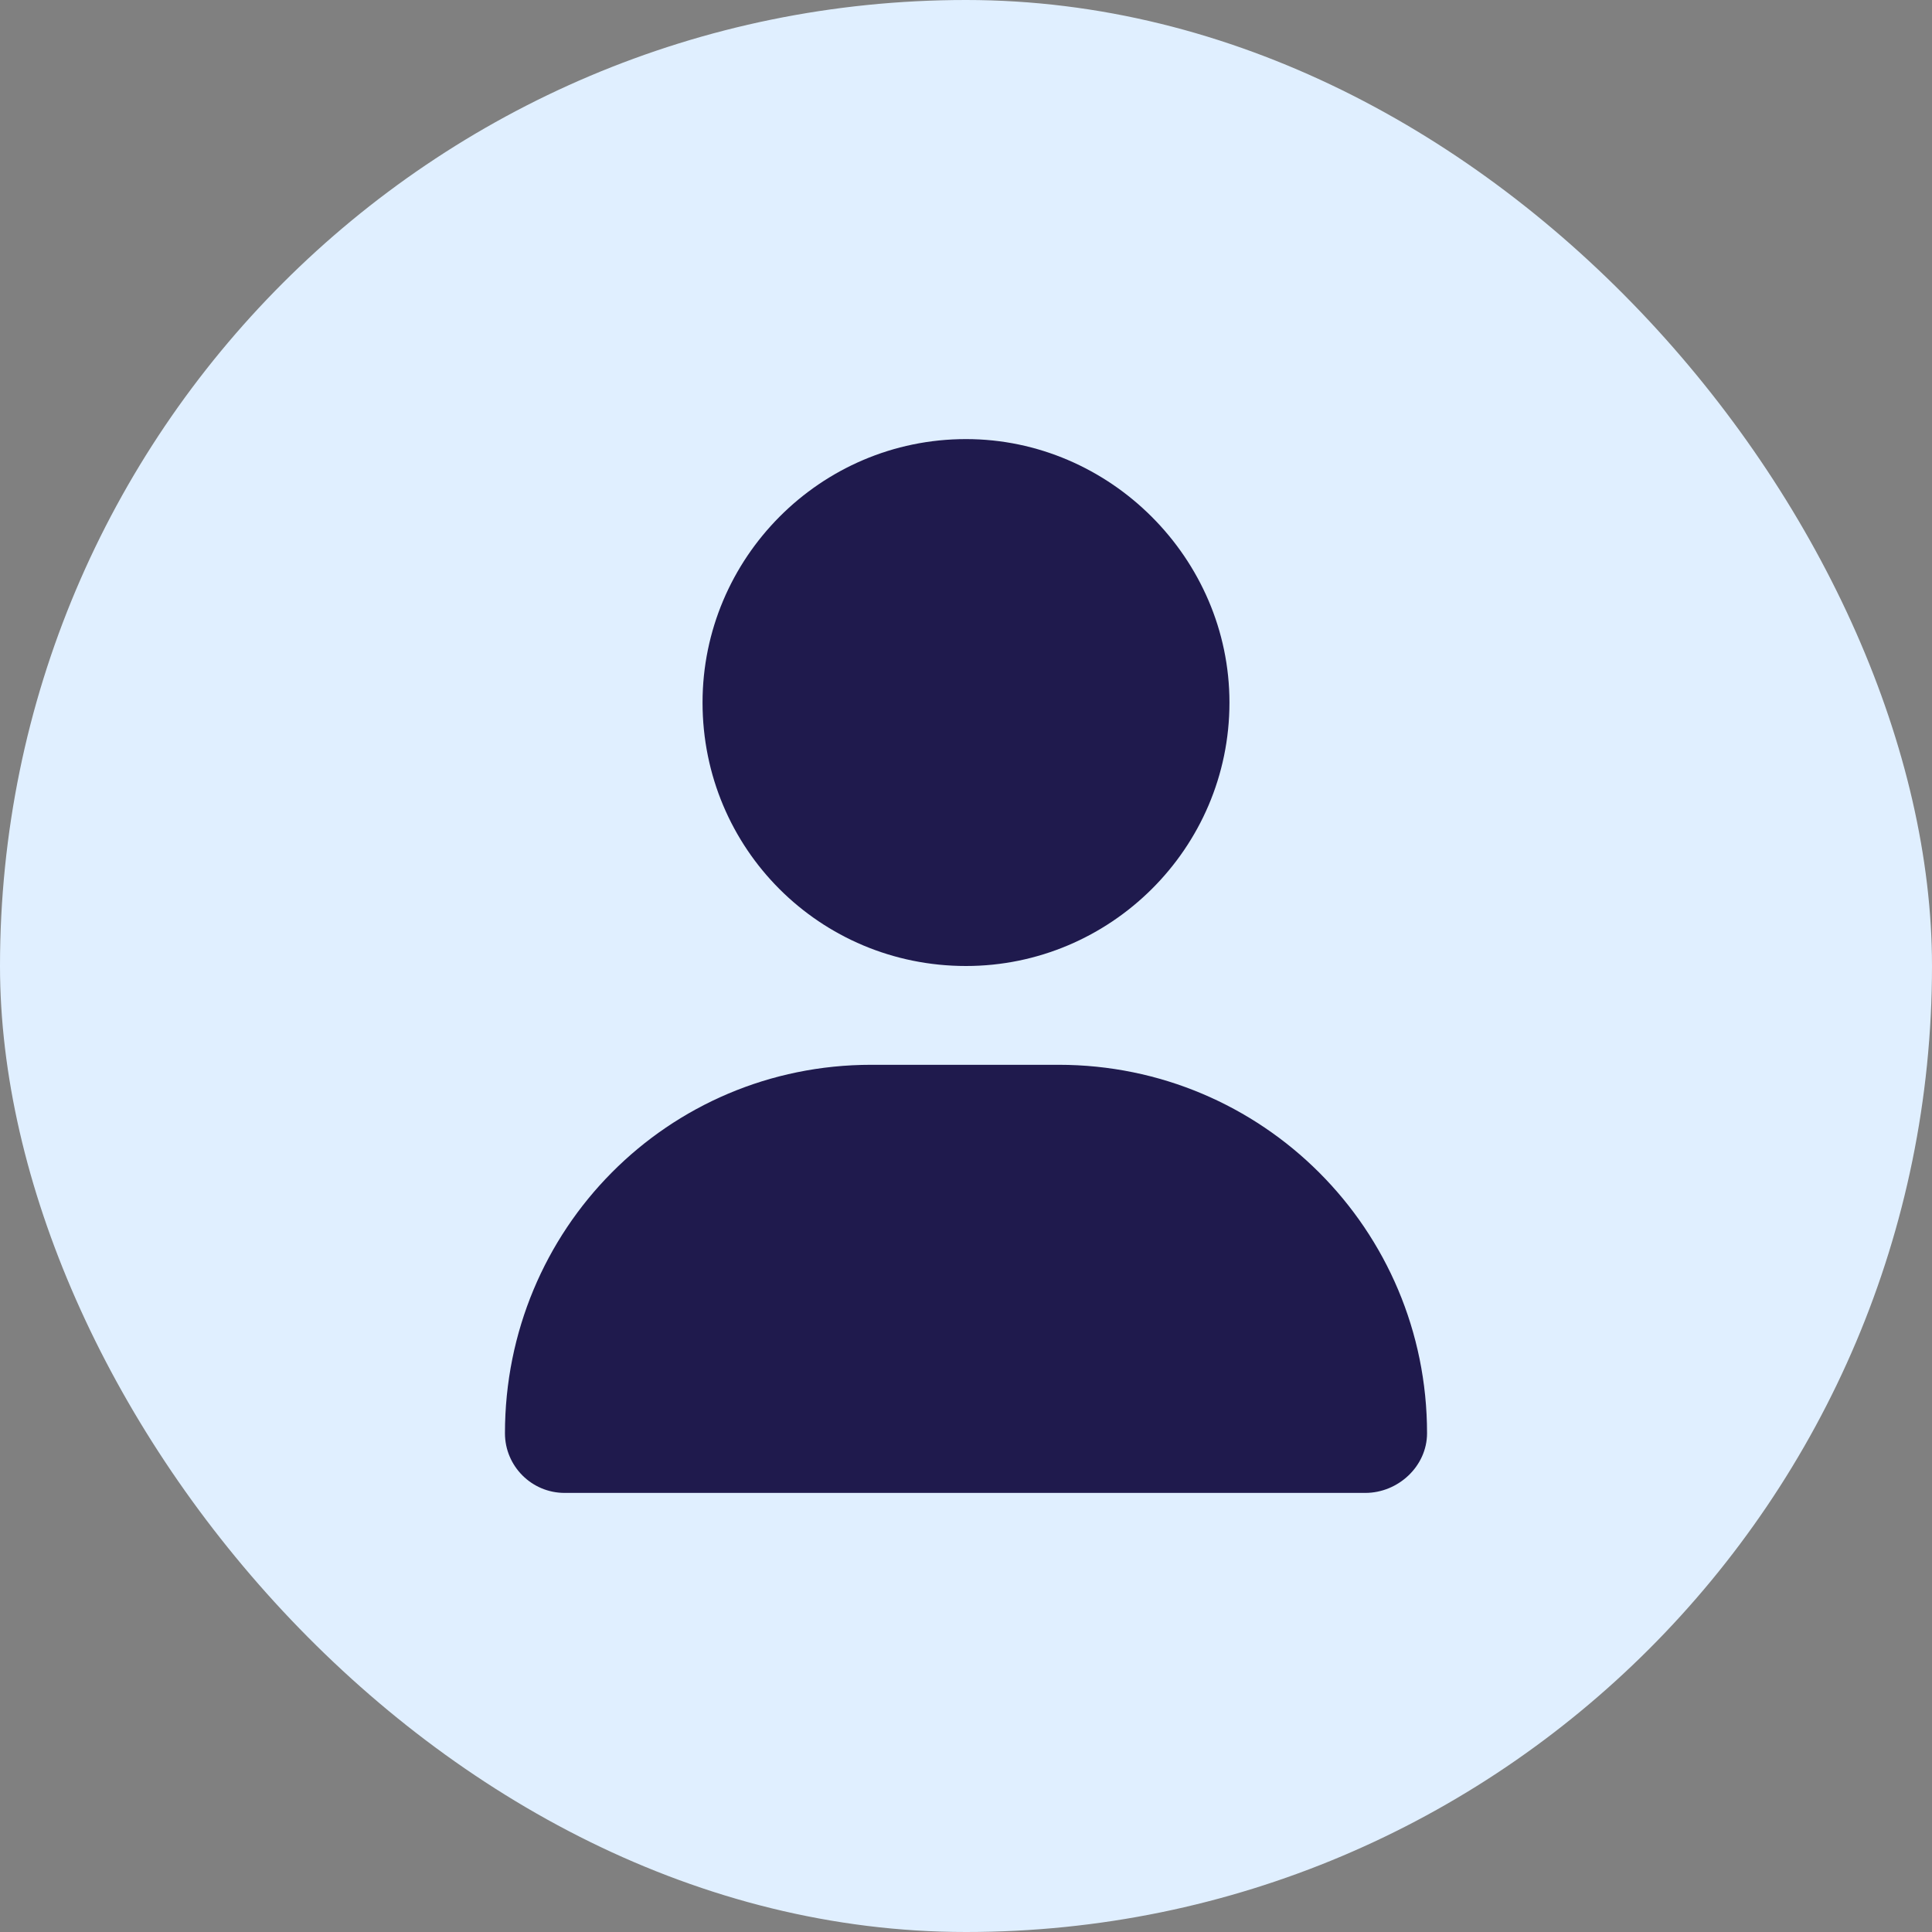 <svg width="44" height="44" viewBox="0 0 44 44" fill="none" xmlns="http://www.w3.org/2000/svg">
<rect x="0" y="0" width="44" height="44" fill="#808080" stroke="none"/>
<rect width="44" height="44" rx="22" fill="#E0EFFF"/>
<path d="M22 22C18.672 22 16 19.328 16 16C16 12.719 18.672 10 22 10C25.281 10 28 12.719 28 16C28 19.328 25.281 22 22 22ZM19.844 24.25H24.109C28.75 24.25 32.5 28 32.5 32.641C32.5 33.391 31.844 34 31.094 34H12.859C12.109 34 11.5 33.391 11.5 32.641C11.5 28 15.203 24.25 19.844 24.25Z" fill="#1F1A4D"/>
</svg>

